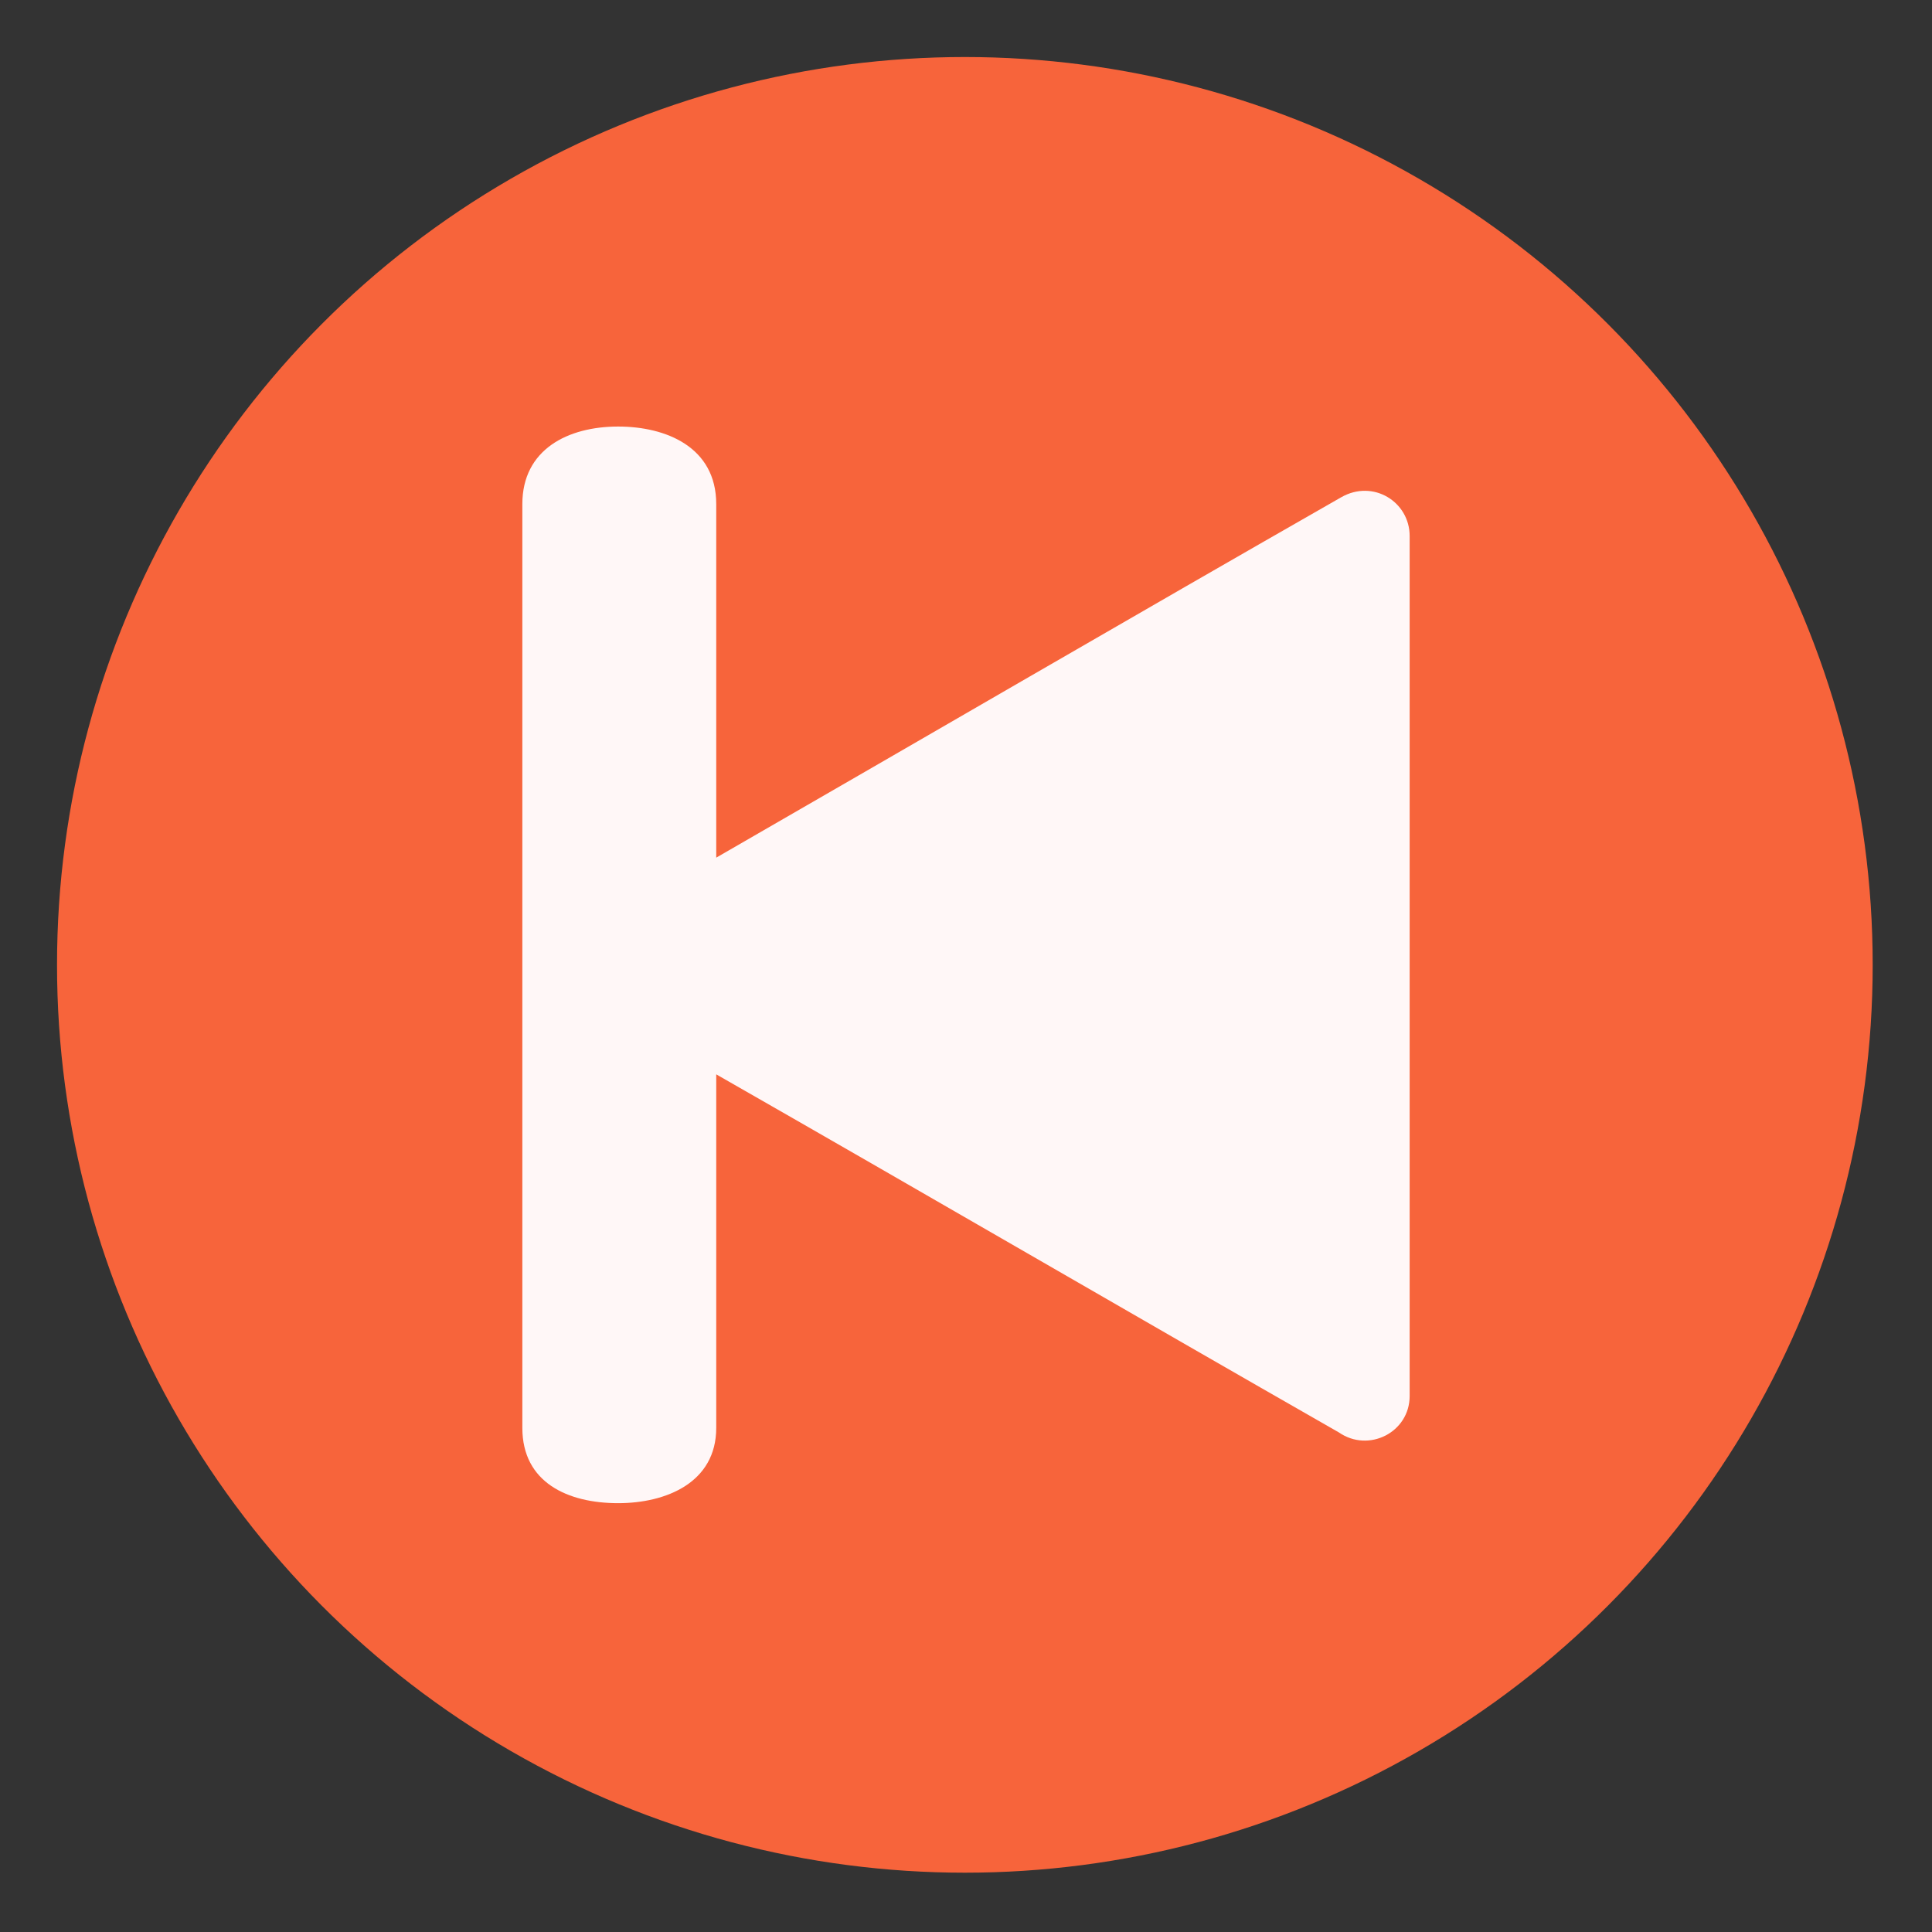 <?xml version="1.0" ?><!DOCTYPE svg  PUBLIC '-//W3C//DTD SVG 1.1//EN'  'http://www.w3.org/Graphics/SVG/1.1/DTD/svg11.dtd'><svg height="8.467mm" style="shape-rendering:geometricPrecision; text-rendering:geometricPrecision; image-rendering:optimizeQuality; fill-rule:evenodd; clip-rule:evenodd" version="1.1" viewBox="0 0 847 847" width="8.467mm" xml:space="preserve" xmlns="http://www.w3.org/2000/svg" xmlns:xlink="http://www.w3.org/1999/xlink"><rect x="0" y="0" width="847" height="847" fill="#333333" stroke="none"/><defs><style type="text/css">
   <![CDATA[
    .fil0 {fill:#F7643B}
    .fil1 {fill:#FFF7F7}
   ]]>
  </style></defs><g id="Layer_x0020_1"><circle class="fil0" cx="423" cy="423" r="398"/><path class="fil1" d="M314 471l0 155c0,24 -22,33 -43,33 -22,0 -42,-9 -42,-33l0 -405c0,-24 20,-34 42,-34 21,0 43,9 43,34l0 155c92,-53 183,-106 274,-158 14,-8 30,2 30,17l0 377c0,16 -18,25 -31,16 -91,-52 -182,-105 -273,-157z"/></g></svg>